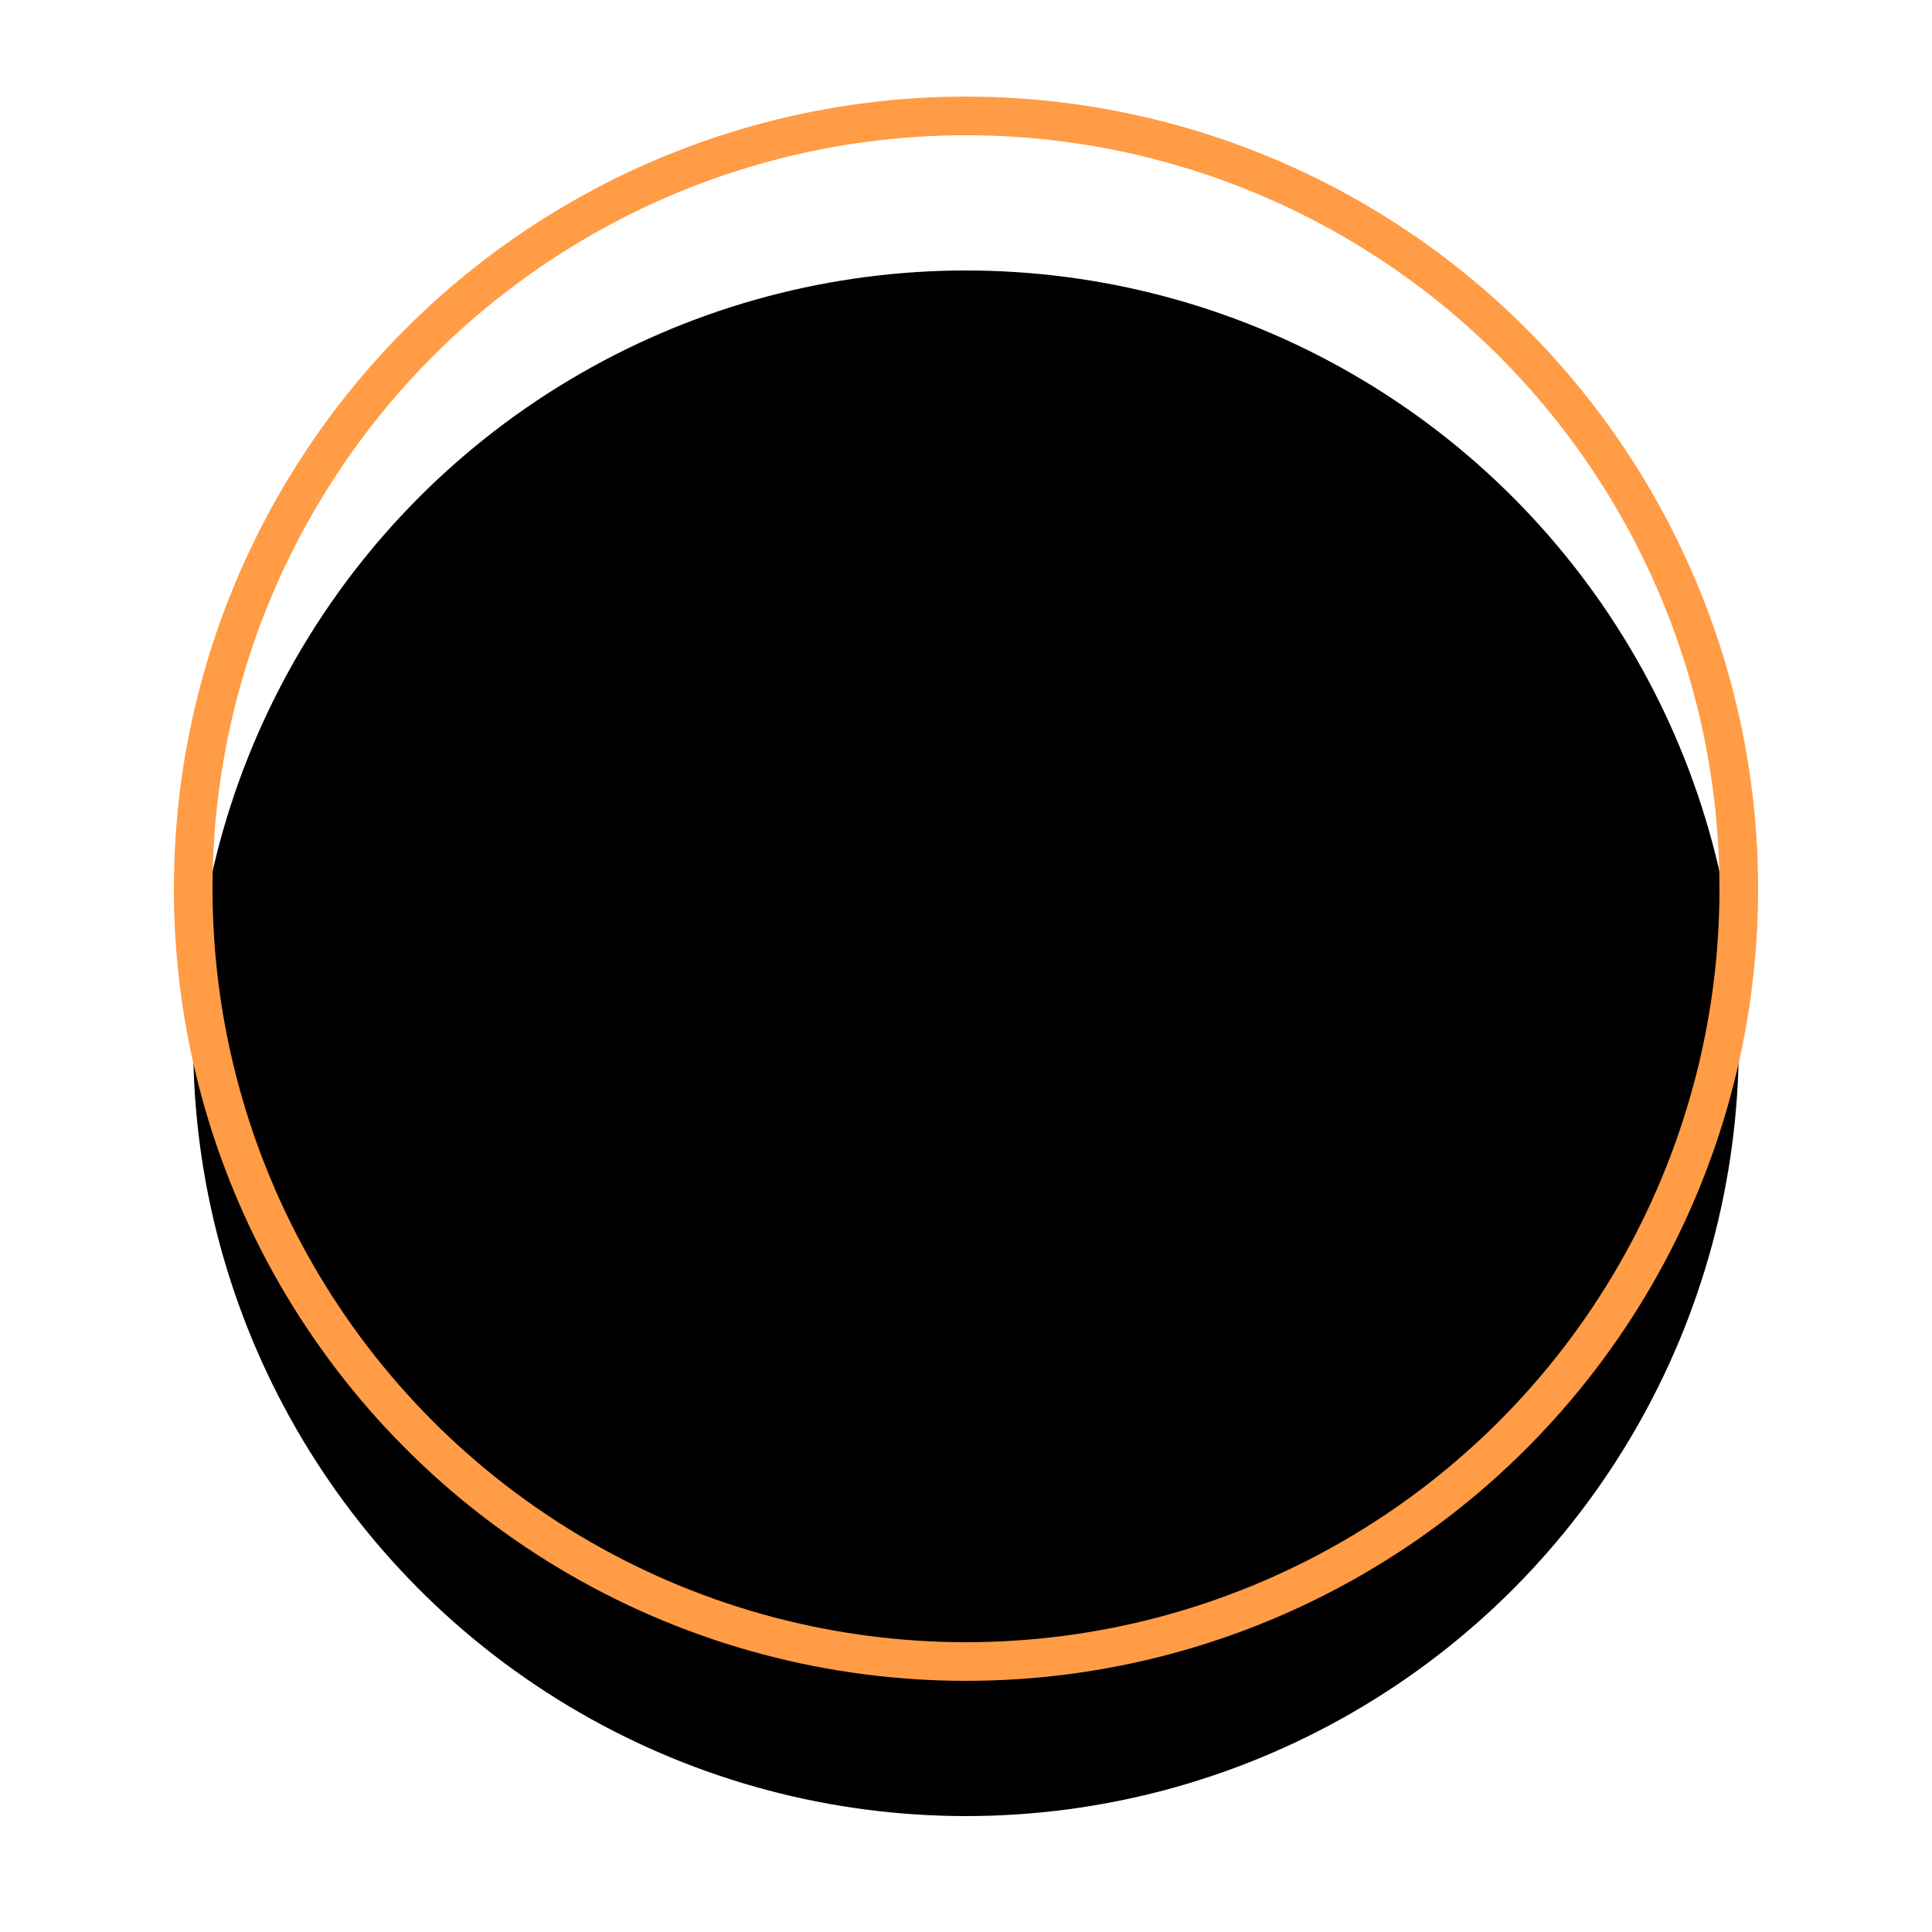 <?xml version="1.0" encoding="UTF-8"?>
<svg width="50px" height="50px" viewBox="0 0 50 50" version="1.1" xmlns="http://www.w3.org/2000/svg" xmlns:xlink="http://www.w3.org/1999/xlink">
    <!-- Generator: Sketch 44 (41411) - http://www.bohemiancoding.com/sketch -->
    <title>hero/icon/icon-scroll</title>
    <desc>Created with Sketch.</desc>
    <defs>
        <polygon id="path-1" points="26.014 13.199 24.531 11.802 13.802 22.531 24.531 33.657 26.014 32.192 16.624 22.531"></polygon>
        <filter x="-55.3%" y="-24.0%" width="186.0%" height="148.0%" filterUnits="objectBoundingBox" id="filter-2">
            <feOffset dx="-1.5" dy="0" in="SourceAlpha" result="shadowOffsetOuter1"></feOffset>
            <feGaussianBlur stdDeviation="1.5" in="shadowOffsetOuter1" result="shadowBlurOuter1"></feGaussianBlur>
            <feColorMatrix values="0 0 0 0 0   0 0 0 0 0   0 0 0 0 0  0 0 0 0.5 0" type="matrix" in="shadowBlurOuter1"></feColorMatrix>
        </filter>
        <circle id="path-3" cx="20" cy="20" r="20"></circle>
        <filter x="-18.8%" y="-13.8%" width="137.5%" height="137.5%" filterUnits="objectBoundingBox" id="filter-4">
            <feMorphology radius="0.5" operator="dilate" in="SourceAlpha" result="shadowSpreadOuter1"></feMorphology>
            <feOffset dx="0" dy="2" in="shadowSpreadOuter1" result="shadowOffsetOuter1"></feOffset>
            <feMorphology radius="1" operator="erode" in="SourceAlpha" result="shadowInner"></feMorphology>
            <feOffset dx="0" dy="2" in="shadowInner" result="shadowInner"></feOffset>
            <feComposite in="shadowOffsetOuter1" in2="shadowInner" operator="out" result="shadowOffsetOuter1"></feComposite>
            <feGaussianBlur stdDeviation="2" in="shadowOffsetOuter1" result="shadowBlurOuter1"></feGaussianBlur>
            <feColorMatrix values="0 0 0 0 0   0 0 0 0 0   0 0 0 0 0  0 0 0 0.6 0" type="matrix" in="shadowBlurOuter1"></feColorMatrix>
        </filter>
    </defs>
    <g id="Desktop" stroke="none" stroke-width="1" fill="none" fill-rule="evenodd">
        <g id="RISE-Home-Page" transform="translate(-675, -604)">
            <g id="Hero-Copy-2">
                <g id="hero/icon/icon-scroll" transform="translate(680, 607)">
                    <g id="Page-1" transform="translate(19.908, 22.729) scale(-1, 1) rotate(-90) translate(-19.908, -22.729) ">
                        <use fill="black" fill-opacity="1" filter="url(#filter-2)" xlink:href="#path-1"></use>
                        <use fill="#FF9C45" fill-rule="evenodd" xlink:href="#path-1"></use>
                    </g>
                    <g id="Oval-3">
                        <use fill="black" fill-opacity="1" filter="url(#filter-4)" xlink:href="#path-3"></use>
                        <use stroke="#FF9C45" stroke-width="1" xlink:href="#path-3"></use>
                    </g>
                </g>
            </g>
        </g>
    </g>
</svg>